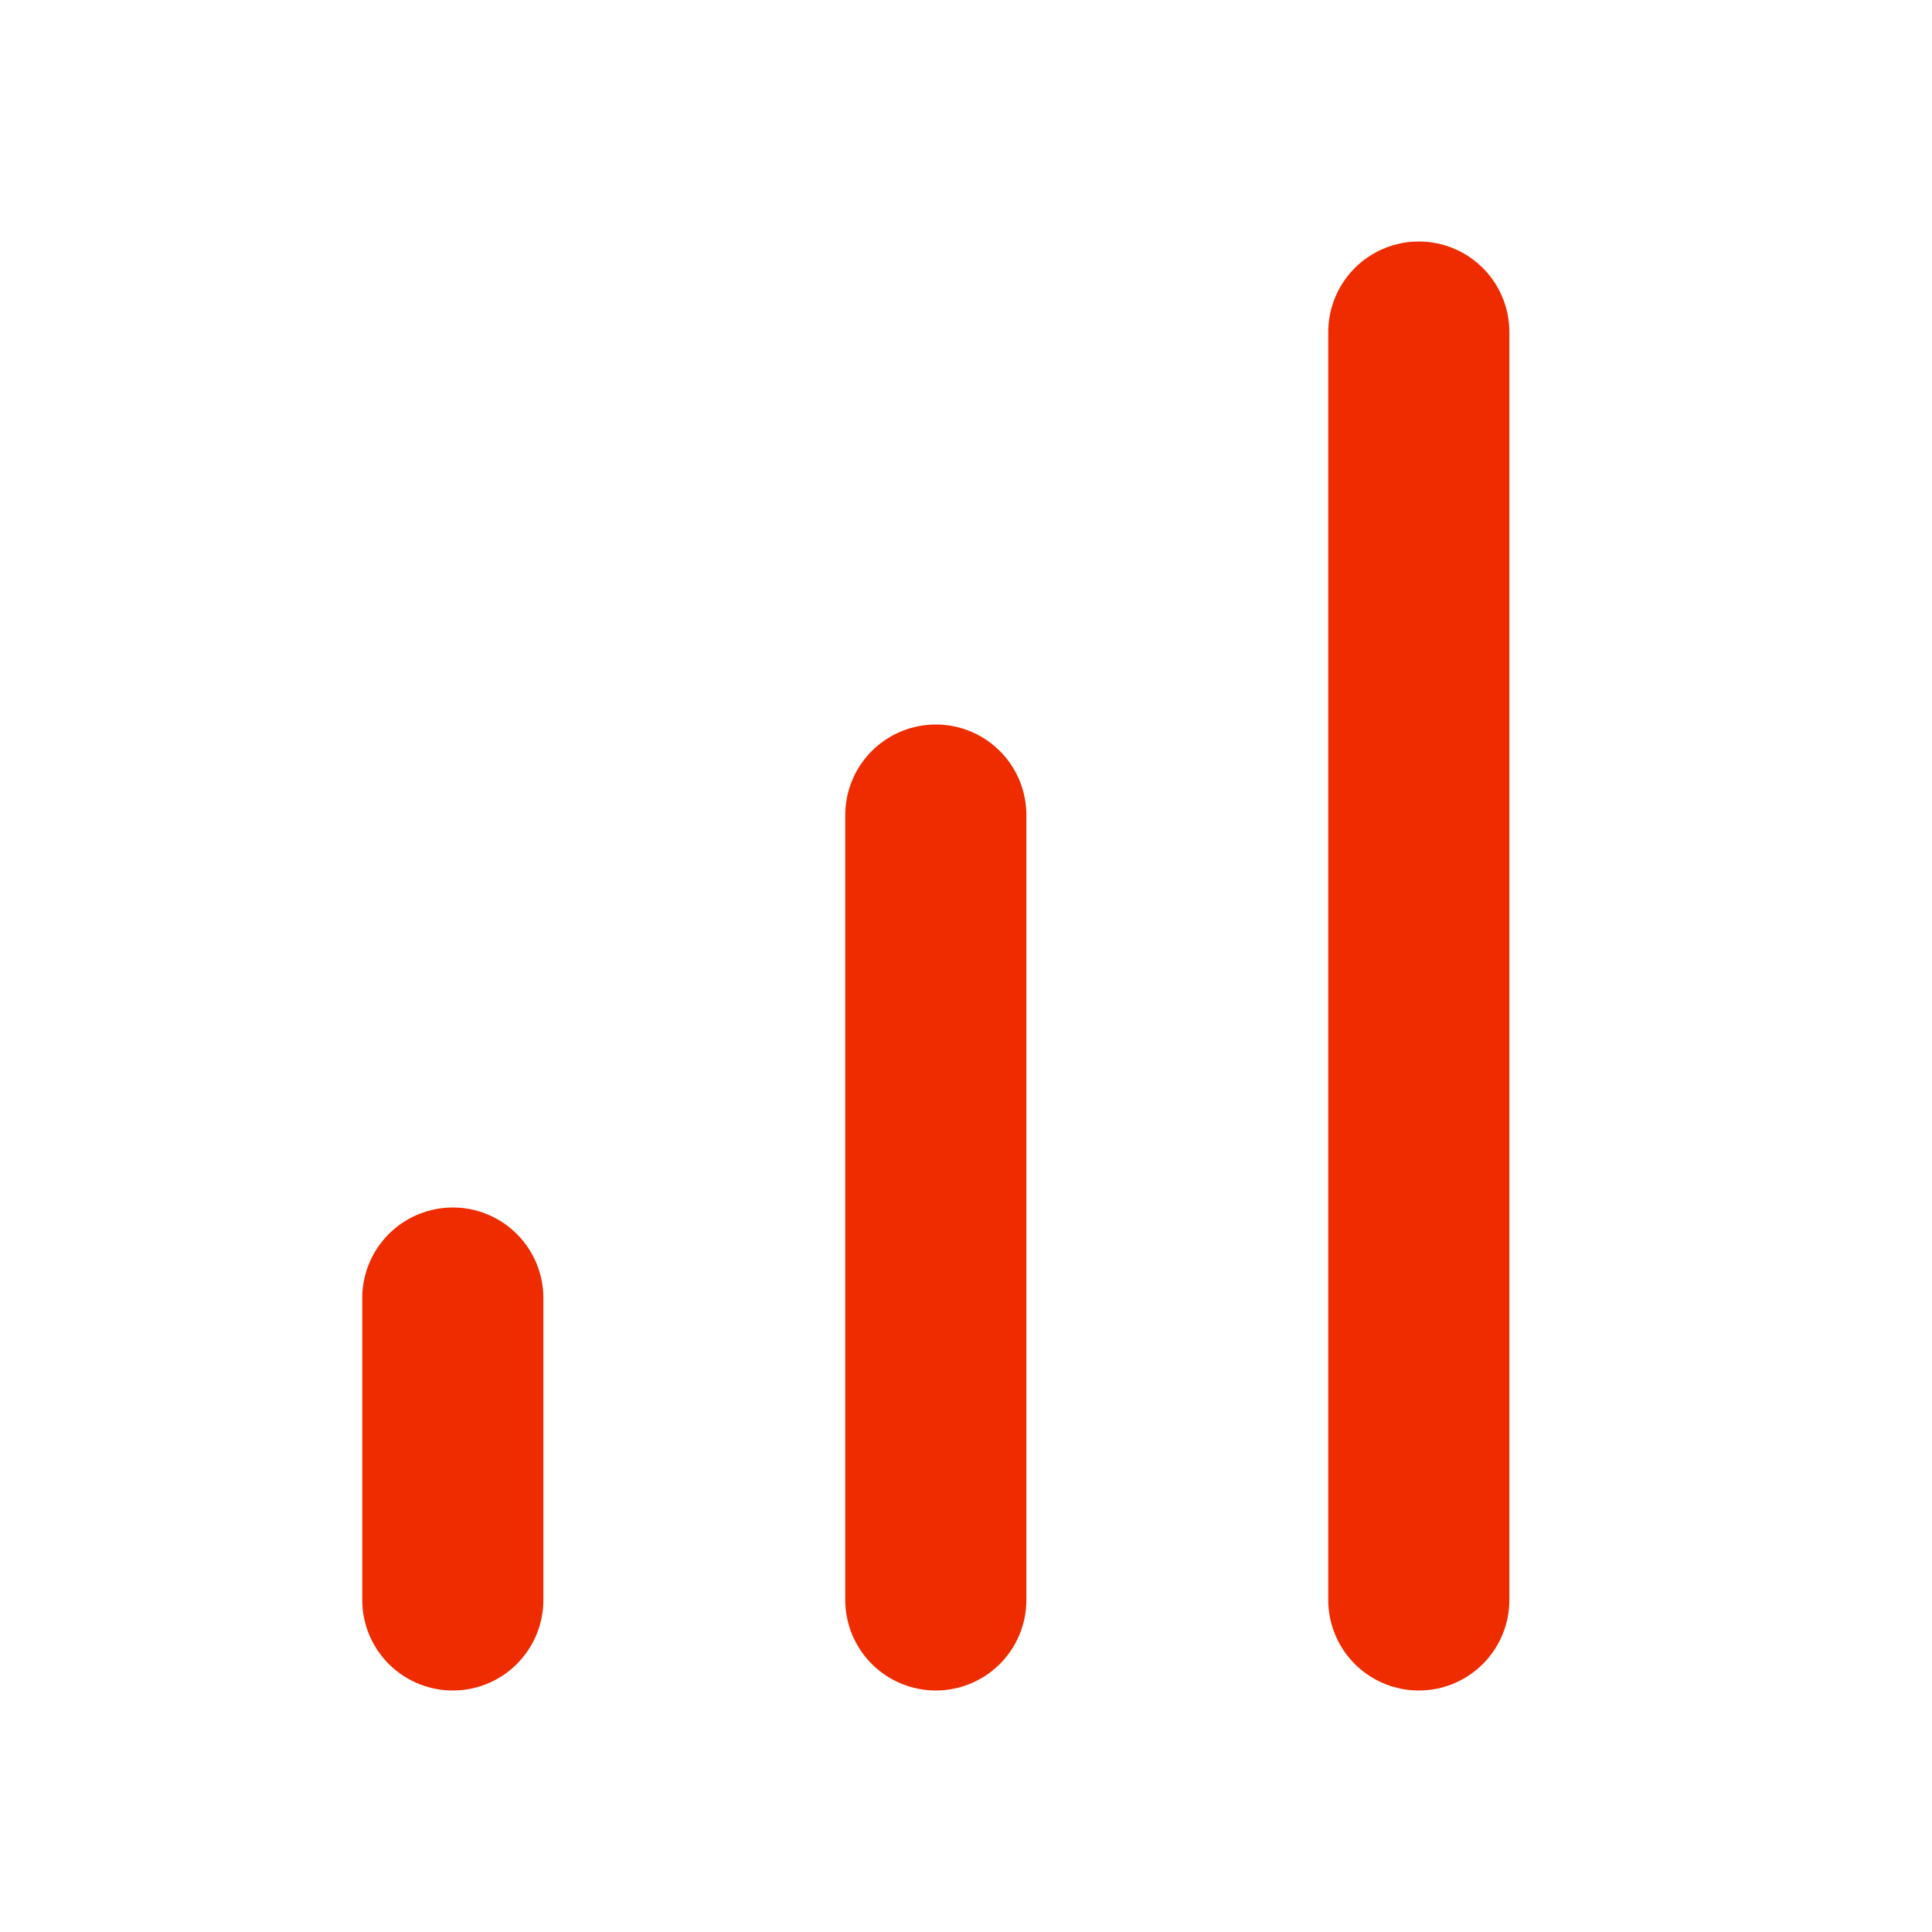 <svg width="16" height="16" viewBox="0 0 16 16" fill="none" xmlns="http://www.w3.org/2000/svg">
    <line x1="0.75" y1="-0.75" x2="11.25" y2="-0.75" transform="matrix(0 -1 -1 0 11 14)" stroke="#EE2C00" stroke-width="1.5" stroke-linecap="round" stroke-linejoin="round"/>
    <line x1="0.75" y1="-0.75" x2="7.25" y2="-0.75" transform="matrix(0 -1 -1 0 7 14)" stroke="#EE2C00" stroke-width="1.5" stroke-linecap="round" stroke-linejoin="round"/>
    <line x1="0.75" y1="-0.75" x2="3.25" y2="-0.75" transform="matrix(0 -1 -1 0 3 14)" stroke="#EE2C00" stroke-width="1.5" stroke-linecap="round" stroke-linejoin="round"/>
</svg>
